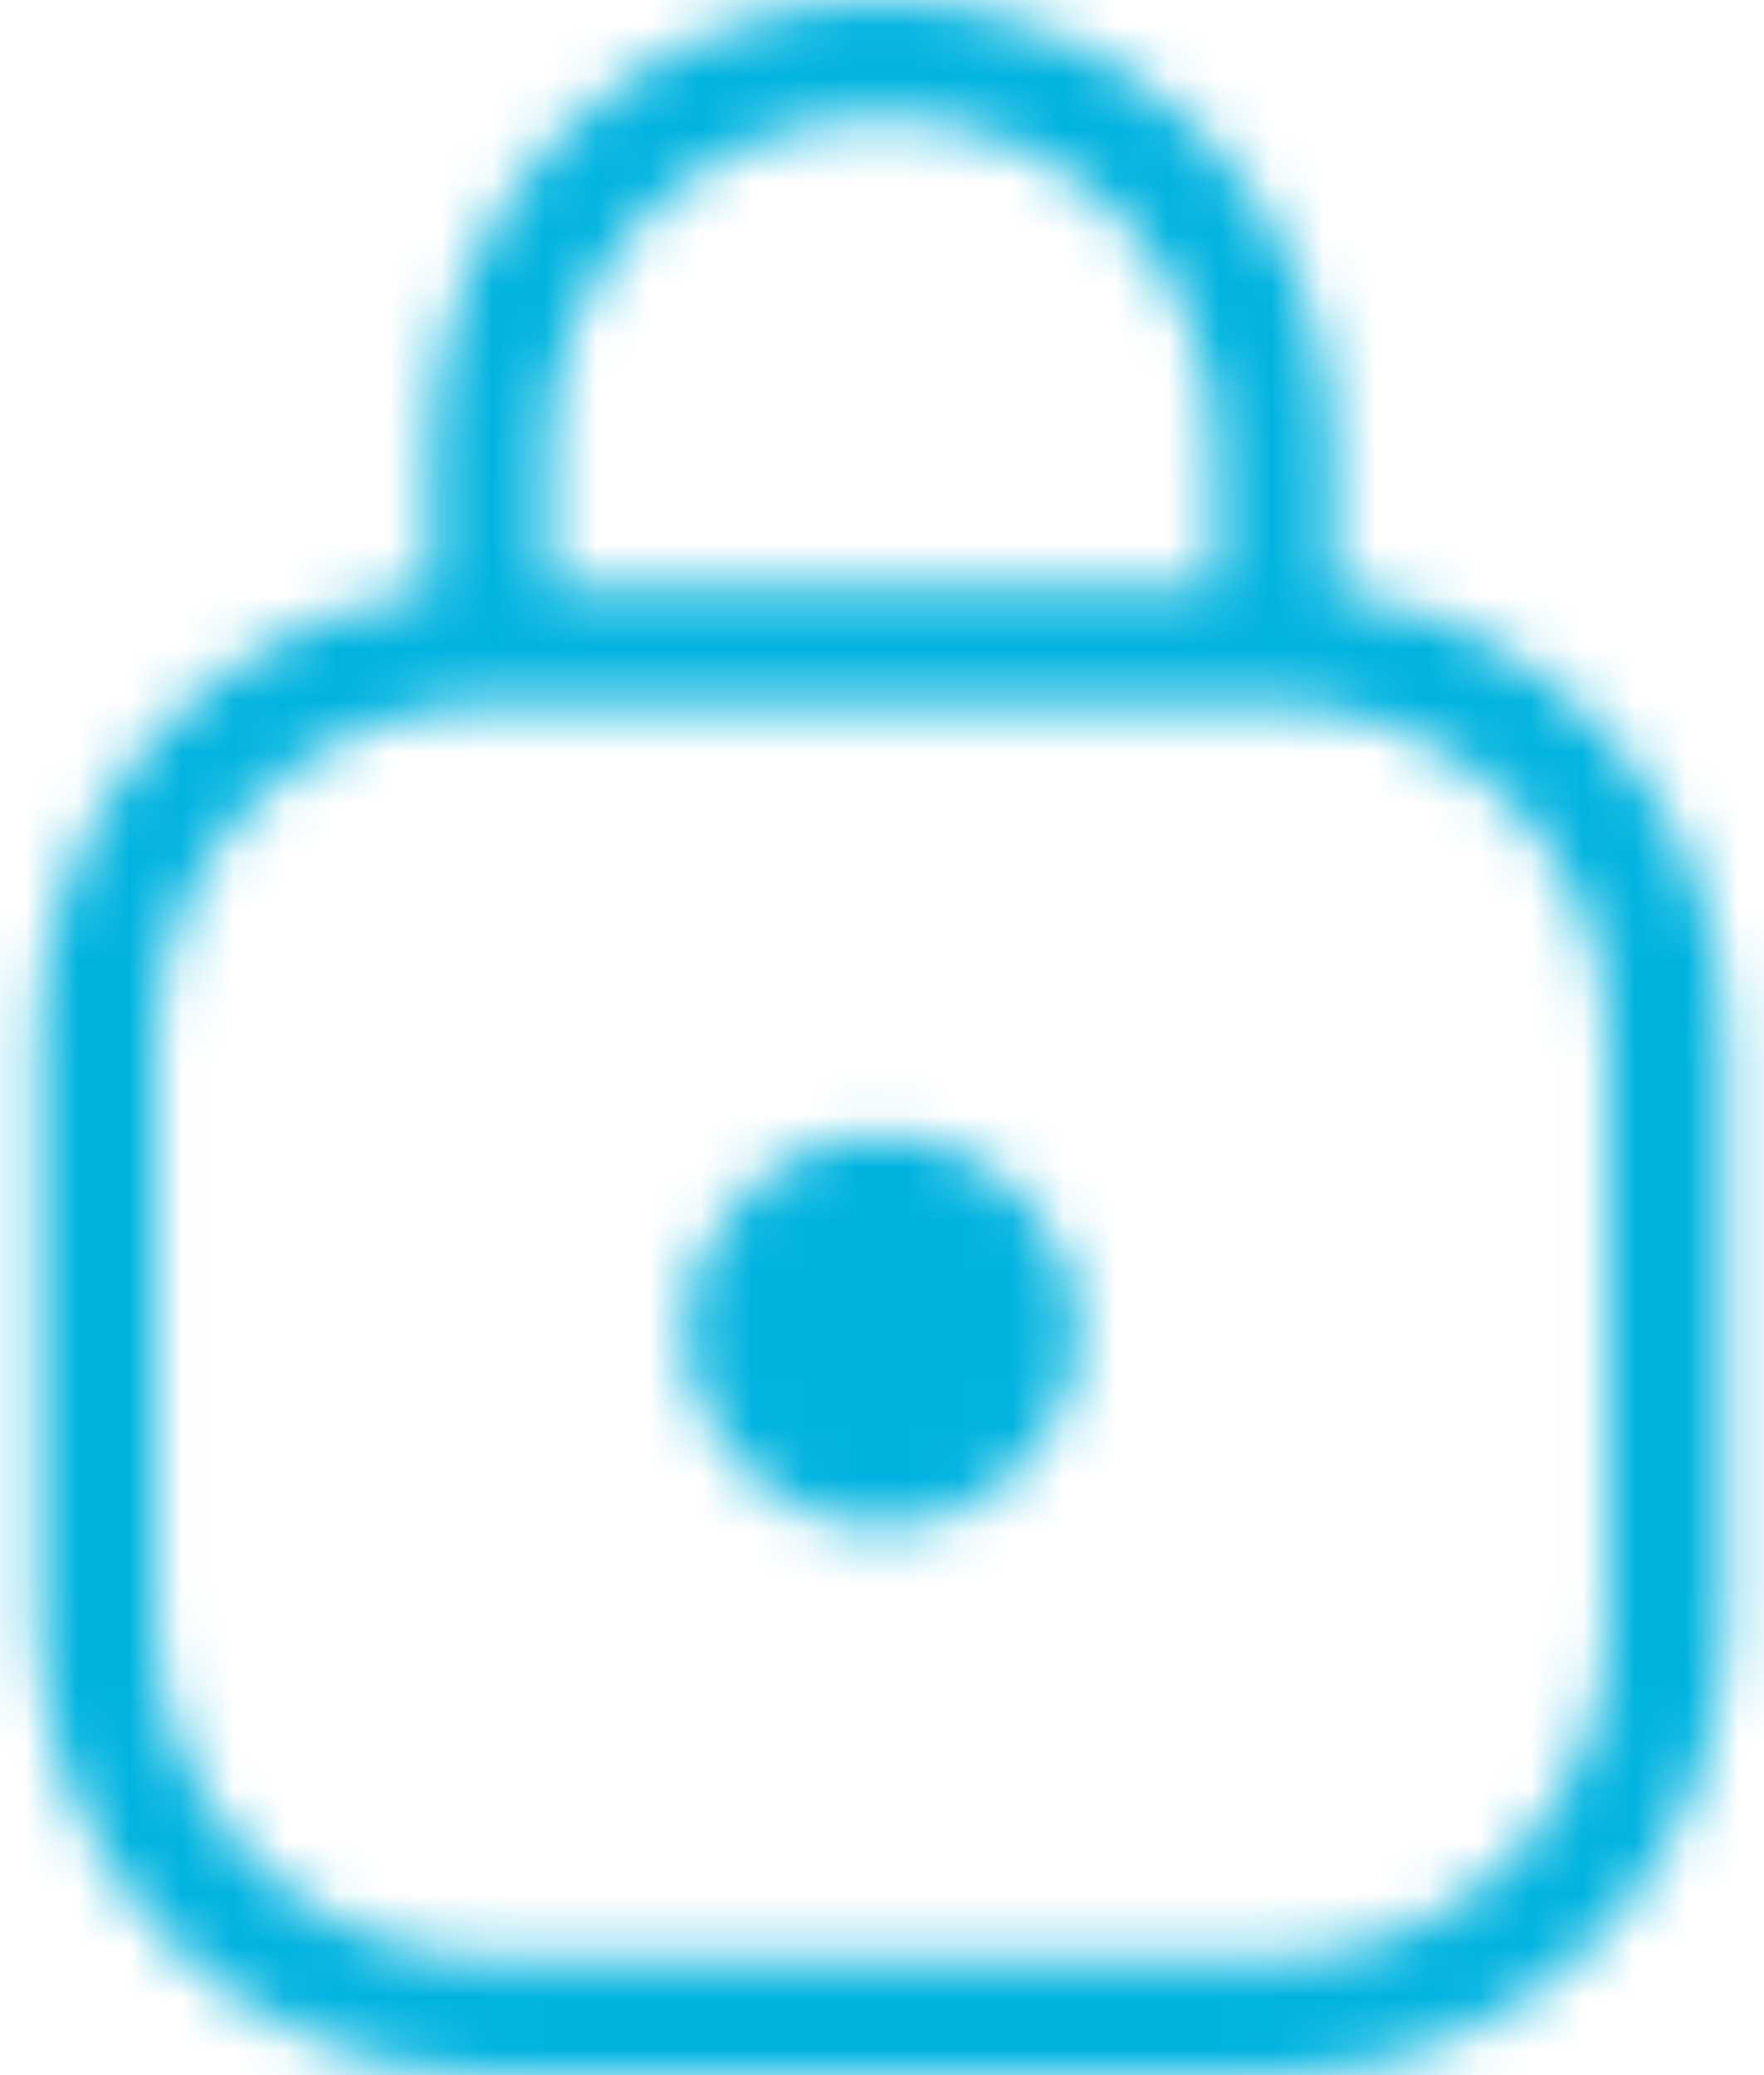 <svg width="34" height="40" viewBox="0 0 34 40" fill="none" xmlns="http://www.w3.org/2000/svg">
<mask id="mask0" mask-type="alpha" maskUnits="userSpaceOnUse" x="0" y="0" width="34" height="40">
<path fill-rule="evenodd" clip-rule="evenodd" d="M20.779 25.66C20.779 27.743 19.086 29.434 17 29.434C14.914 29.434 13.221 27.743 13.221 25.66C13.221 23.577 14.914 21.887 17 21.887C19.086 21.887 20.779 23.577 20.779 25.66ZM30.983 31.321C30.983 34.859 28.101 37.736 24.558 37.736H9.442C5.899 37.736 3.017 34.859 3.017 31.321V20C3.017 16.463 5.899 13.585 9.442 13.585H24.558C28.101 13.585 30.983 16.463 30.983 20V31.321ZM10.576 8.679C10.576 5.141 13.458 2.263 17 2.263C18.701 2.263 20.319 2.931 21.539 4.133C22.756 5.364 23.425 6.979 23.425 8.679V11.321H10.576V8.679ZM25.692 11.394V8.679C25.692 6.381 24.791 4.202 23.143 2.534C21.482 0.9 19.302 0 17 0C12.206 0 8.308 3.892 8.308 8.679V11.394C4.049 11.951 0.75 15.598 0.75 20V31.321C0.75 36.108 4.648 40 9.442 40H24.558C29.35 40 33.25 36.108 33.25 31.321V20C33.25 15.598 29.951 11.951 25.692 11.394Z" fill="url(#paint0_radial)"/>
</mask>
<g mask="url(#mask0)">
<rect x="-7.5" y="-6.69" width="49" height="48.976" fill="#00B3DF" stroke="#00B3DF"/>
</g>
<defs>
<radialGradient id="paint0_radial" cx="0" cy="0" r="1" gradientUnits="userSpaceOnUse" gradientTransform="translate(17.717 13.267) rotate(90) scale(32.123 27.404)">
<stop stop-color="#0CDFFC"/>
<stop offset="0.114" stop-color="#1FC0FB"/>
<stop offset="1" stop-color="#8628FF"/>
</radialGradient>
</defs>
</svg>
